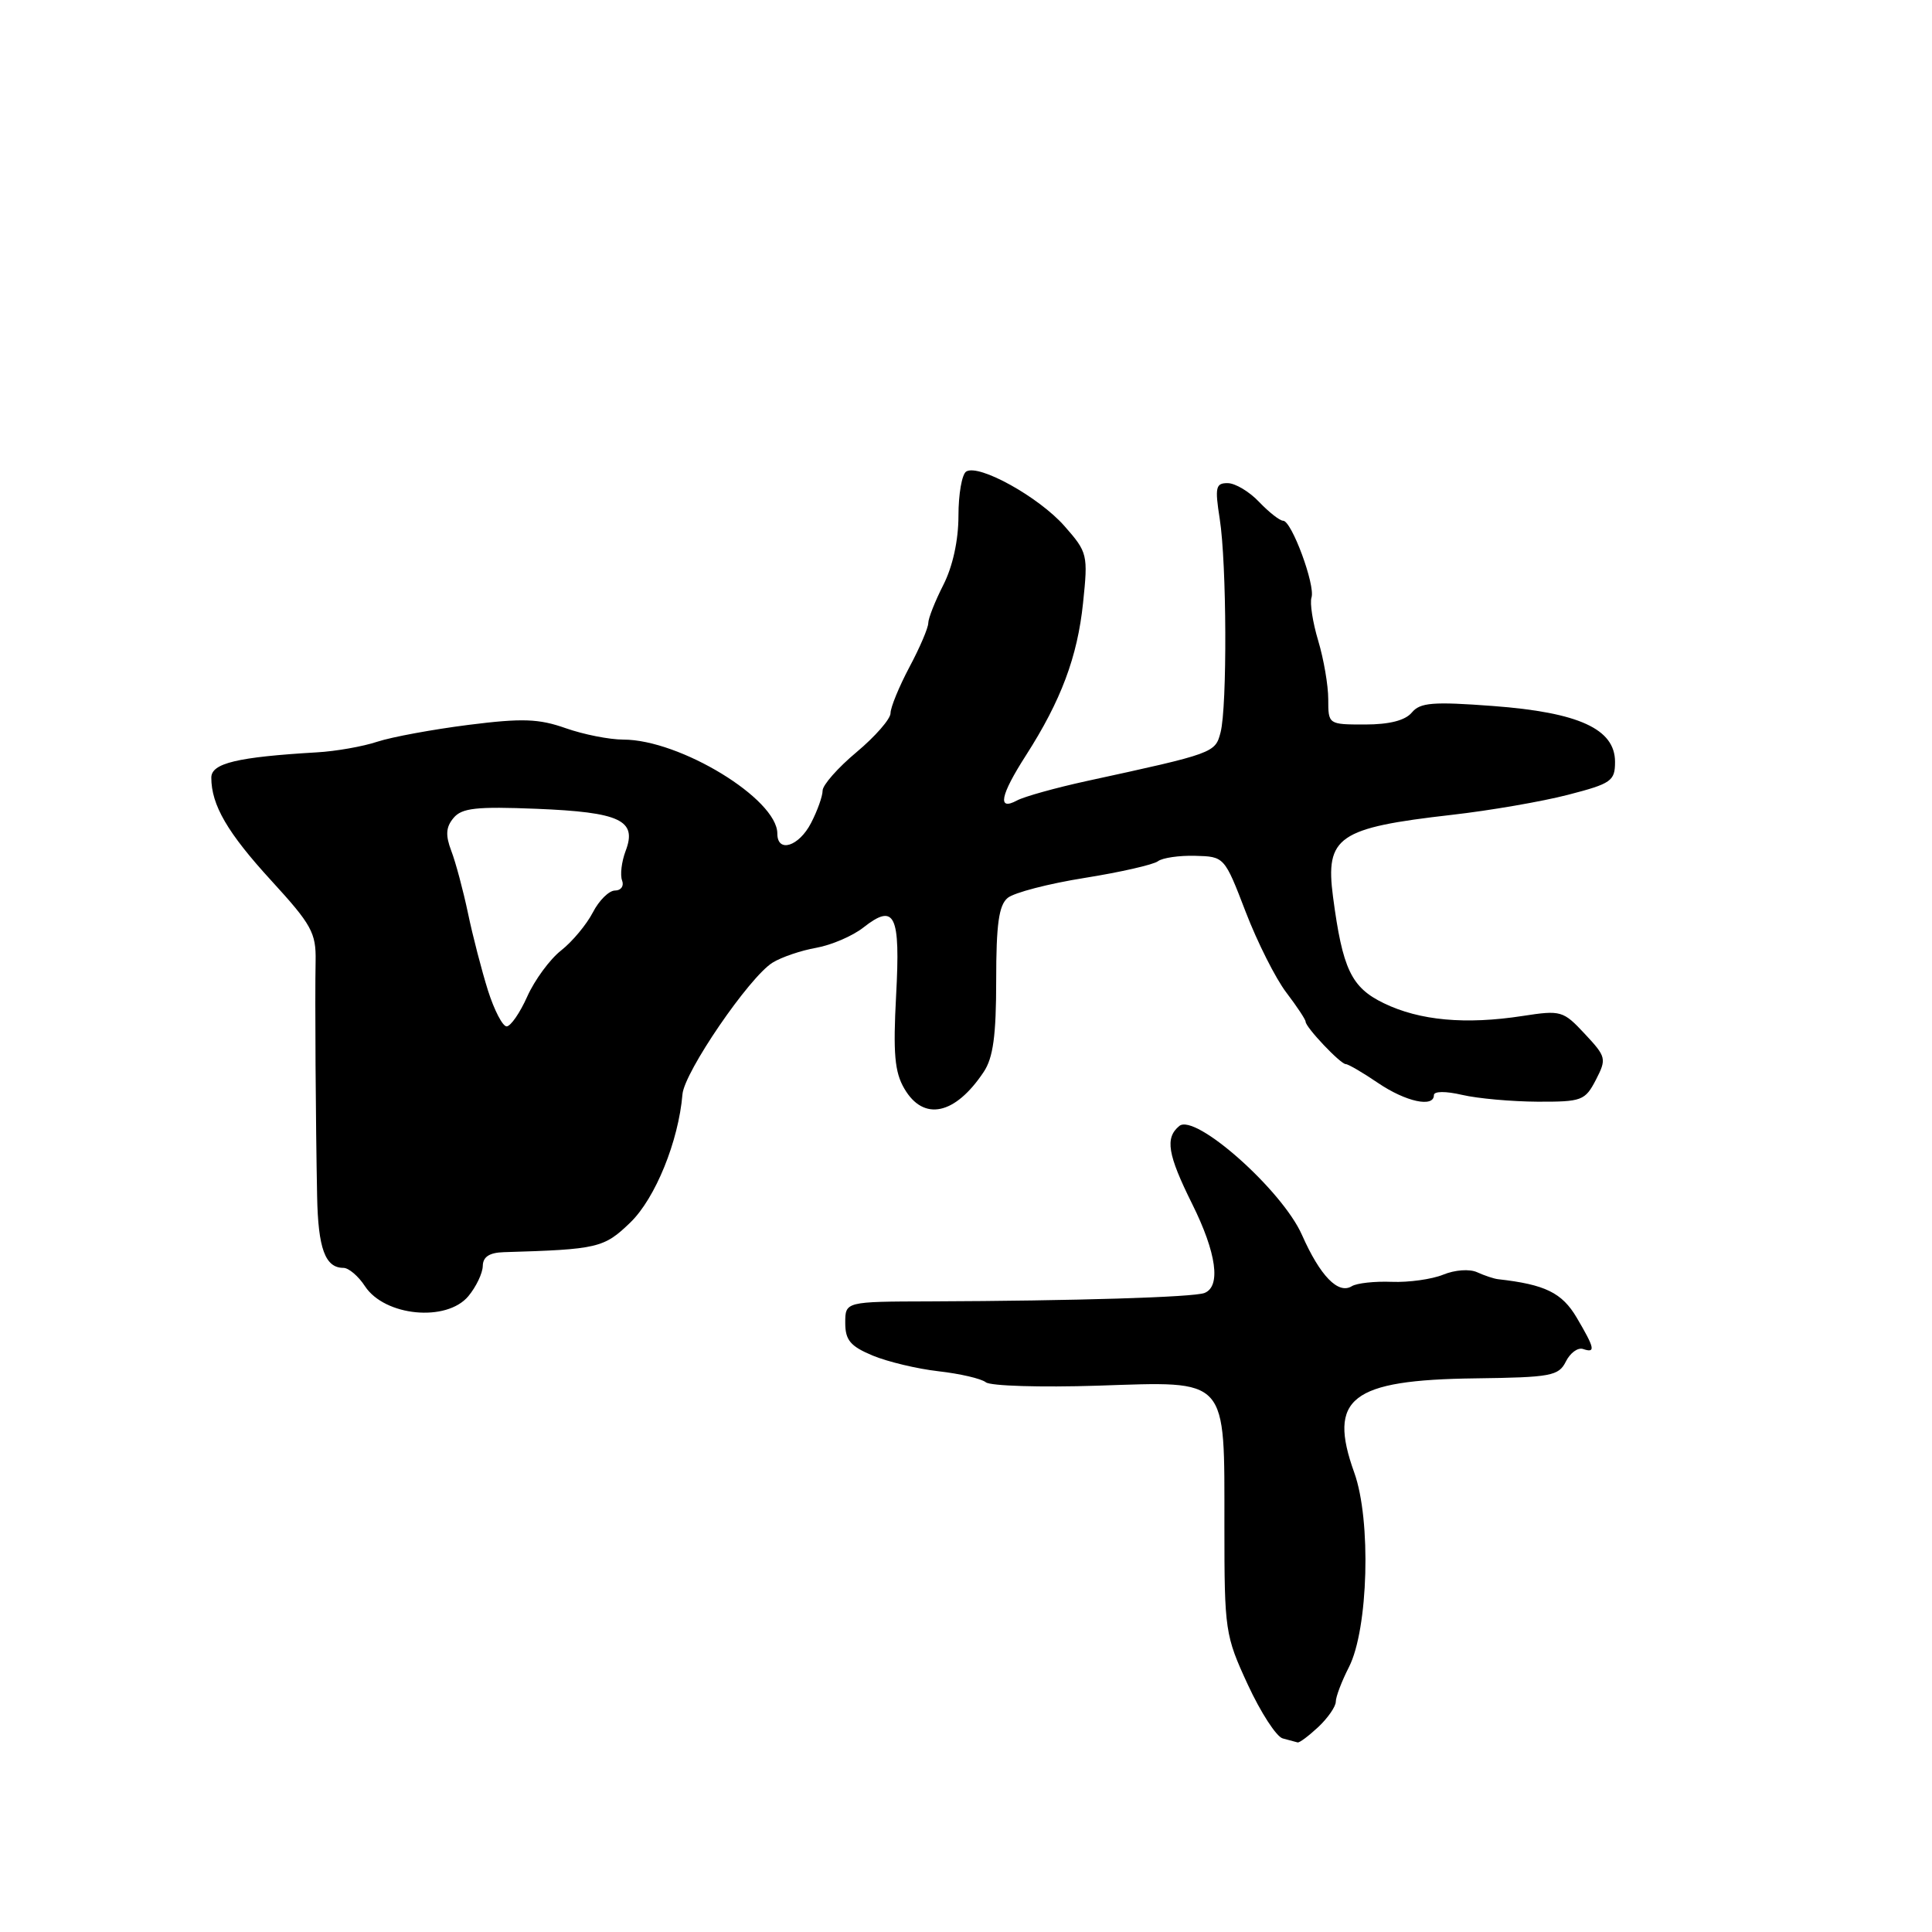 <?xml version="1.0" encoding="UTF-8" standalone="no"?>
<!DOCTYPE svg PUBLIC "-//W3C//DTD SVG 1.1//EN" "http://www.w3.org/Graphics/SVG/1.1/DTD/svg11.dtd" >
<svg xmlns="http://www.w3.org/2000/svg" xmlns:xlink="http://www.w3.org/1999/xlink" version="1.1" viewBox="0 0 256 256">
 <g >
 <path fill="currentColor"
d=" M 174.69 228.83 C 175.96 227.63 177.00 226.12 177.00 225.48 C 177.00 224.83 177.78 222.78 178.74 220.90 C 181.31 215.87 181.71 201.43 179.45 195.14 C 175.90 185.26 178.98 182.85 195.47 182.64 C 205.51 182.51 206.53 182.32 207.48 180.42 C 208.05 179.27 209.07 178.52 209.76 178.75 C 211.46 179.32 211.33 178.68 208.92 174.59 C 206.97 171.29 204.73 170.20 198.50 169.50 C 197.95 169.44 196.70 169.02 195.73 168.58 C 194.73 168.12 192.78 168.26 191.23 168.90 C 189.73 169.51 186.66 169.94 184.41 169.85 C 182.16 169.76 179.78 170.02 179.12 170.43 C 177.32 171.54 174.93 169.08 172.52 163.64 C 169.90 157.70 158.36 147.46 156.26 149.20 C 154.35 150.78 154.71 152.97 157.97 159.53 C 161.20 166.02 161.81 170.48 159.59 171.33 C 158.12 171.89 142.47 172.37 123.25 172.44 C 112.00 172.47 112.00 172.47 112.00 175.29 C 112.00 177.58 112.68 178.38 115.61 179.61 C 117.60 180.44 121.54 181.38 124.36 181.70 C 127.19 182.02 130.01 182.67 130.63 183.16 C 131.25 183.65 137.90 183.85 145.41 183.61 C 162.92 183.04 162.23 182.28 162.24 202.25 C 162.24 216.07 162.33 216.70 165.34 223.22 C 167.05 226.91 169.13 230.13 169.97 230.35 C 170.81 230.58 171.70 230.82 171.94 230.88 C 172.18 230.95 173.41 230.02 174.69 228.83 Z  M 62.06 171.75 C 63.09 170.51 63.95 168.71 63.97 167.75 C 63.99 166.54 64.84 165.98 66.75 165.92 C 79.23 165.55 80.02 165.37 83.53 161.98 C 86.84 158.77 89.91 151.21 90.43 145.00 C 90.67 142.06 99.27 129.49 102.36 127.56 C 103.54 126.83 106.14 125.94 108.15 125.59 C 110.16 125.23 112.96 124.03 114.39 122.91 C 118.58 119.61 119.32 121.15 118.74 131.89 C 118.33 139.59 118.54 142.05 119.83 144.25 C 122.38 148.62 126.55 147.74 130.35 142.03 C 131.60 140.16 132.00 137.20 132.00 129.90 C 132.00 122.47 132.35 119.95 133.52 118.98 C 134.36 118.28 138.94 117.09 143.71 116.33 C 148.47 115.57 152.84 114.57 153.43 114.12 C 154.02 113.67 156.24 113.34 158.37 113.40 C 162.23 113.50 162.25 113.51 165.06 120.83 C 166.61 124.86 169.03 129.66 170.44 131.51 C 171.85 133.36 173.00 135.10 173.00 135.38 C 173.00 136.12 177.62 141.00 178.32 141.00 C 178.65 141.00 180.57 142.12 182.60 143.50 C 186.27 145.99 190.00 146.80 190.00 145.11 C 190.00 144.58 191.56 144.57 193.75 145.08 C 195.81 145.56 200.30 145.96 203.72 145.98 C 209.60 146.00 210.03 145.84 211.46 143.09 C 212.90 140.29 212.84 140.04 209.99 136.99 C 207.13 133.92 206.83 133.84 201.76 134.62 C 194.18 135.79 188.11 135.23 183.38 132.94 C 179.05 130.85 177.90 128.43 176.63 118.82 C 175.59 110.87 177.30 109.69 192.39 107.97 C 197.40 107.40 204.31 106.21 207.75 105.32 C 213.51 103.83 214.00 103.49 214.00 100.95 C 214.00 96.60 209.21 94.40 197.85 93.55 C 189.85 92.95 188.17 93.09 187.07 94.42 C 186.20 95.46 184.10 96.00 180.88 96.00 C 176.01 96.00 176.00 95.99 176.00 92.66 C 176.00 90.82 175.40 87.33 174.67 84.90 C 173.94 82.47 173.54 79.89 173.78 79.17 C 174.31 77.56 171.15 69.00 170.02 69.00 C 169.58 69.00 168.15 67.88 166.85 66.52 C 165.56 65.15 163.68 64.03 162.69 64.02 C 161.09 64.00 160.96 64.55 161.62 68.75 C 162.55 74.66 162.62 93.62 161.73 97.05 C 161.02 99.77 160.89 99.82 144.00 103.49 C 139.88 104.39 135.71 105.55 134.75 106.07 C 132.12 107.49 132.54 105.39 135.95 100.08 C 140.59 92.84 142.77 87.03 143.51 79.90 C 144.18 73.49 144.11 73.19 141.06 69.72 C 137.68 65.87 129.71 61.44 128.03 62.48 C 127.46 62.83 127.00 65.47 127.00 68.35 C 127.00 71.60 126.24 75.06 125.00 77.50 C 123.90 79.66 123.00 81.94 123.00 82.56 C 123.00 83.19 121.88 85.82 120.50 88.40 C 119.13 90.99 118.00 93.73 118.00 94.50 C 118.00 95.27 115.97 97.59 113.50 99.66 C 111.02 101.73 109.00 104.03 109.00 104.76 C 109.00 105.50 108.31 107.43 107.47 109.05 C 105.86 112.17 103.00 113.07 103.00 110.45 C 103.00 105.87 90.10 98.00 82.59 98.00 C 80.75 98.00 77.32 97.32 74.96 96.49 C 71.39 95.23 69.21 95.15 62.08 96.05 C 57.36 96.65 51.92 97.65 50.00 98.28 C 48.08 98.92 44.48 99.55 42.00 99.69 C 31.44 100.31 28.00 101.13 28.00 103.04 C 28.00 106.67 30.14 110.35 35.97 116.71 C 41.28 122.51 41.89 123.60 41.82 127.34 C 41.72 132.29 41.83 148.70 42.02 158.49 C 42.15 165.44 43.09 168.00 45.51 168.00 C 46.20 168.00 47.49 169.09 48.36 170.43 C 50.97 174.41 59.17 175.21 62.06 171.75 Z  M 64.66 131.25 C 63.84 128.64 62.64 124.03 62.01 121.00 C 61.37 117.97 60.38 114.26 59.80 112.75 C 59.01 110.67 59.08 109.60 60.09 108.39 C 61.19 107.06 63.11 106.85 71.10 107.17 C 82.18 107.62 84.45 108.69 82.90 112.75 C 82.36 114.18 82.15 115.94 82.43 116.67 C 82.71 117.40 82.29 118.00 81.49 118.00 C 80.70 118.00 79.37 119.31 78.55 120.91 C 77.72 122.51 75.83 124.78 74.35 125.94 C 72.86 127.11 70.85 129.85 69.87 132.03 C 68.90 134.21 67.66 136.00 67.13 136.00 C 66.60 136.00 65.49 133.86 64.66 131.25 Z "/>
</g>
</svg>